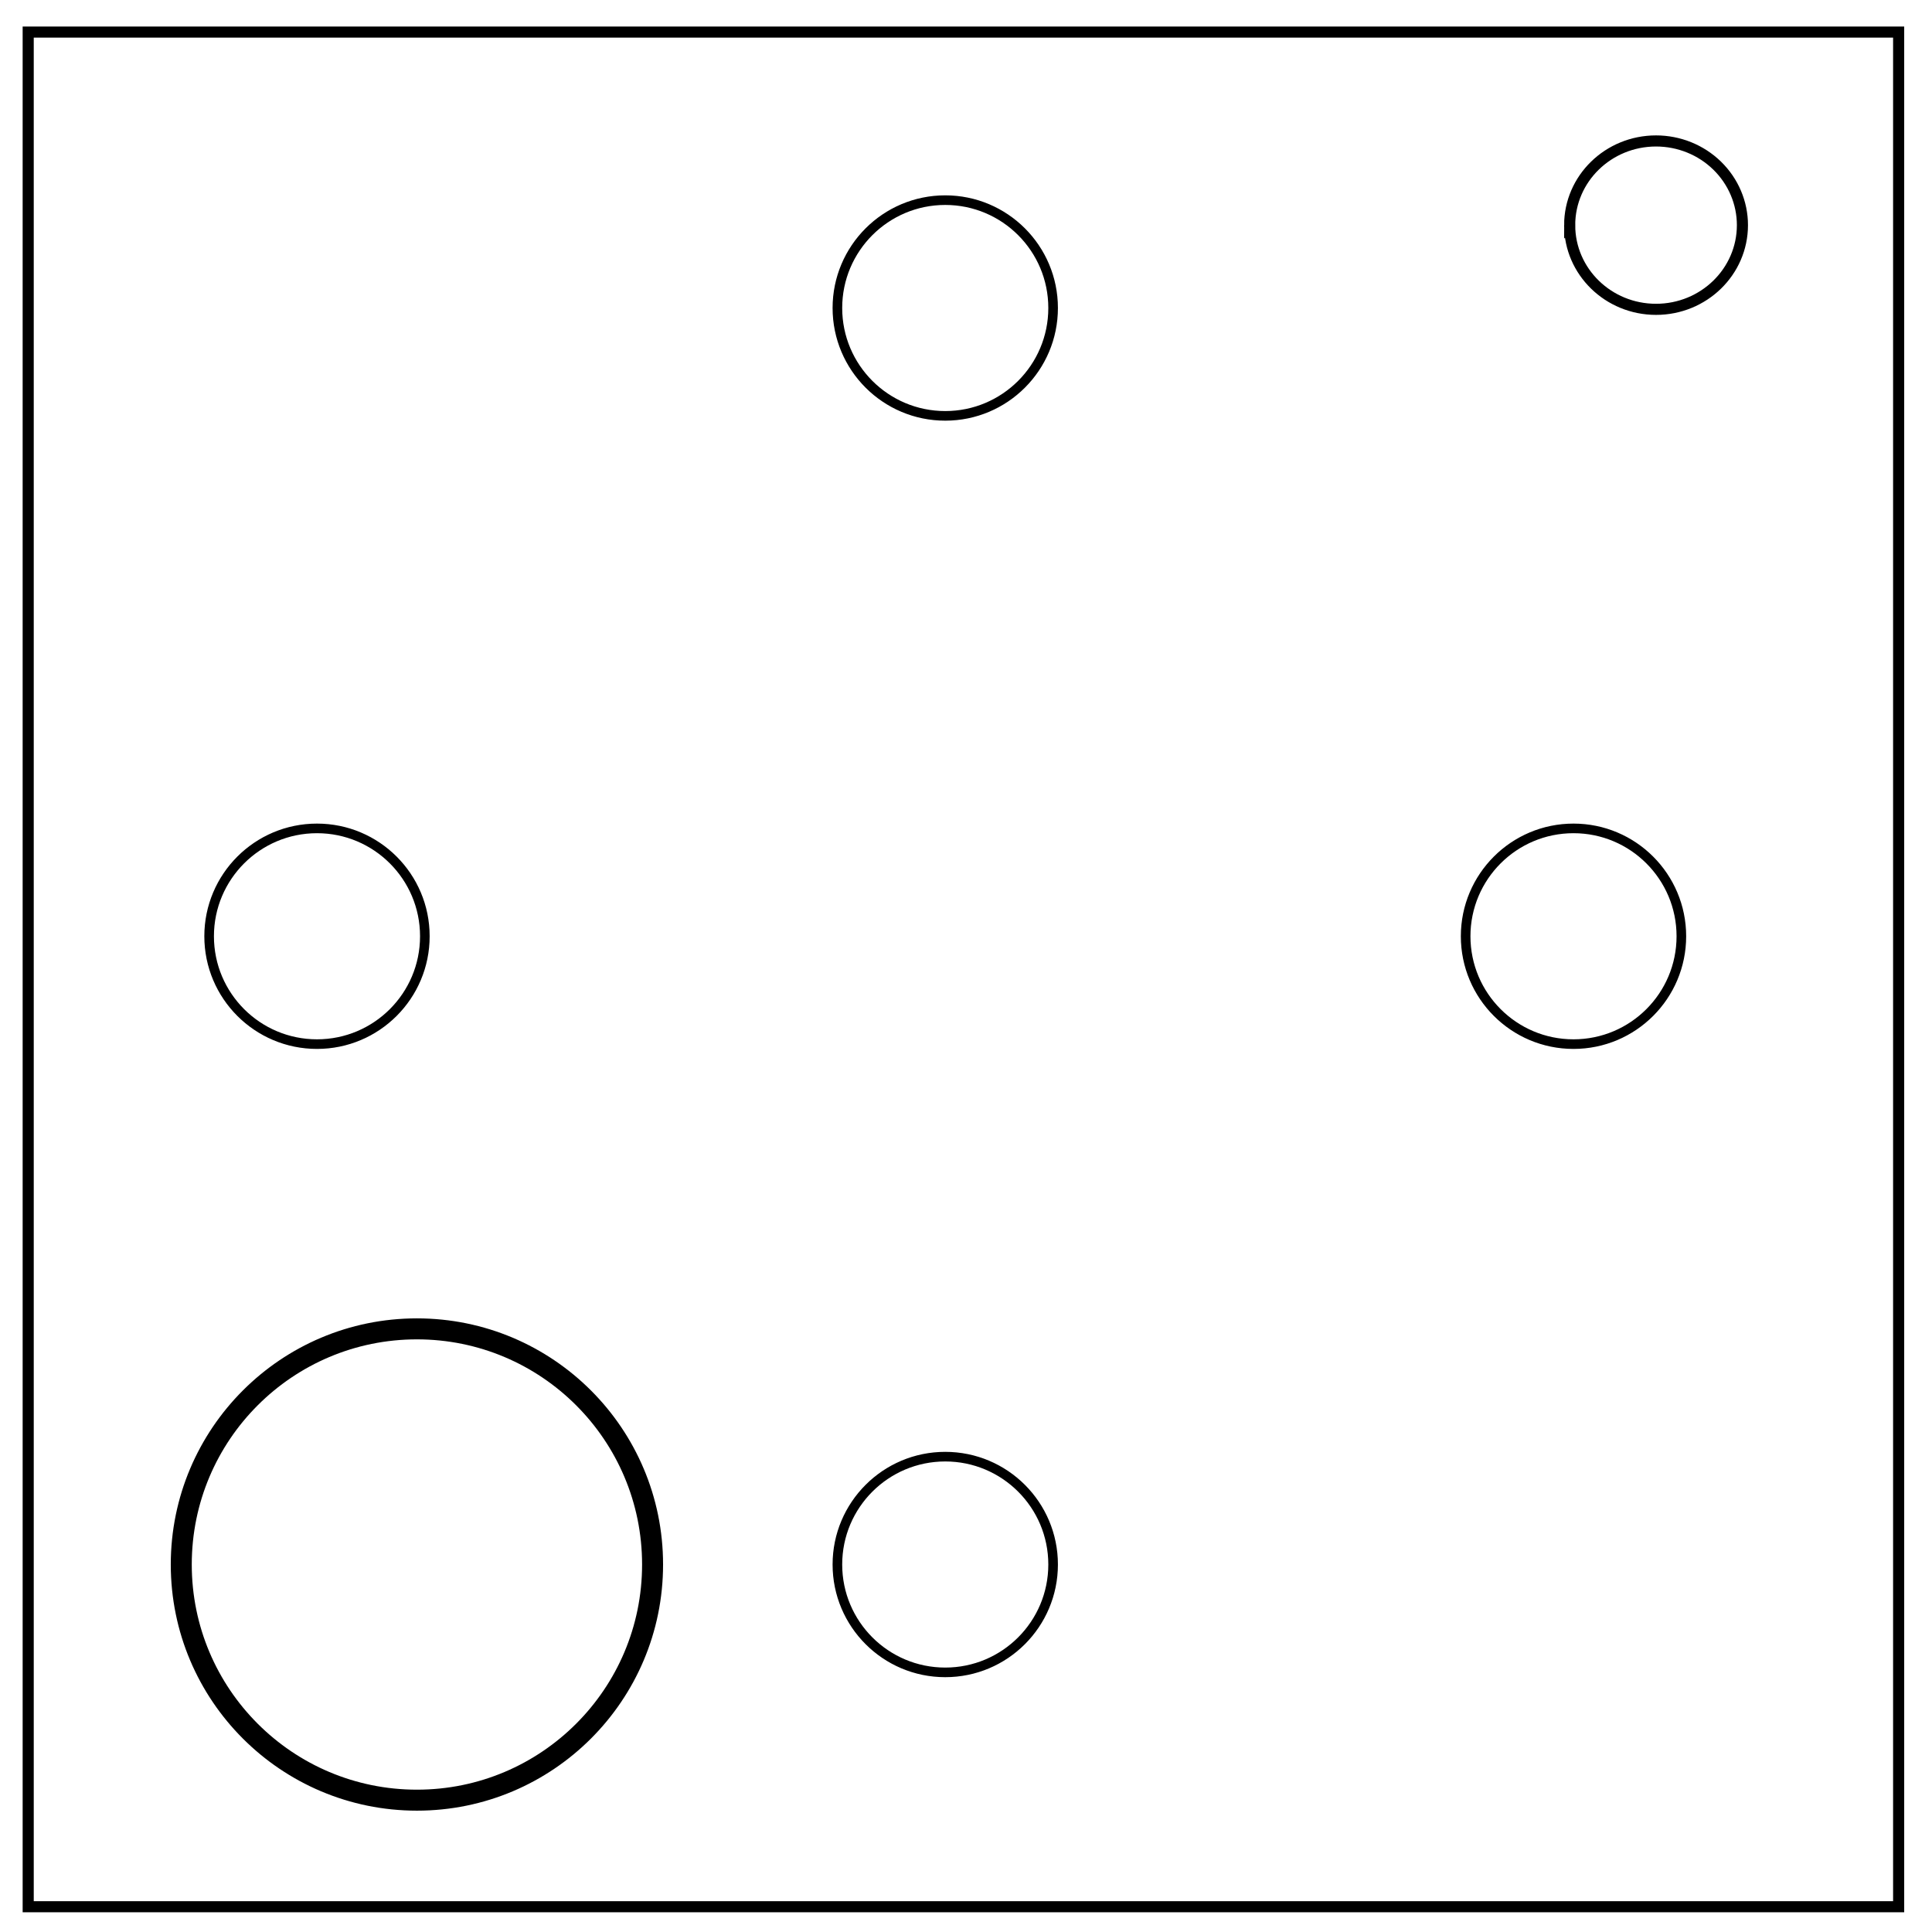 <svg xmlns="http://www.w3.org/2000/svg" viewBox="0 0 348 348" fill="none"><path d="M5.079 5.776h336.913v337.67H5.08z" stroke-width="2" stroke="#000"/><path d="M282.734 40.554c0-8.376 6.966-15.165 15.56-15.165 4.126 0 8.084 1.597 11.001 4.441 2.918 2.844 4.558 6.702 4.558 10.724 0 8.376-6.966 15.165-15.56 15.165-8.593 0-15.559-6.79-15.559-15.165z" stroke-width="2" stroke="#000"/><circle cx="75.098" cy="281.807" r="42.447" stroke="#000" stroke-width="3.78"/><circle cx="57.098" cy="168.643" r="19.428" stroke="#000" stroke-width="1.73"/><circle cx="283.426" cy="168.643" r="19.428" stroke="#000" stroke-width="1.73"/><circle cx="170.263" cy="55.479" r="19.428" stroke="#000" stroke-width="1.73"/><circle cx="170.263" cy="281.807" r="19.428" stroke="#000" stroke-width="1.73"/></svg>